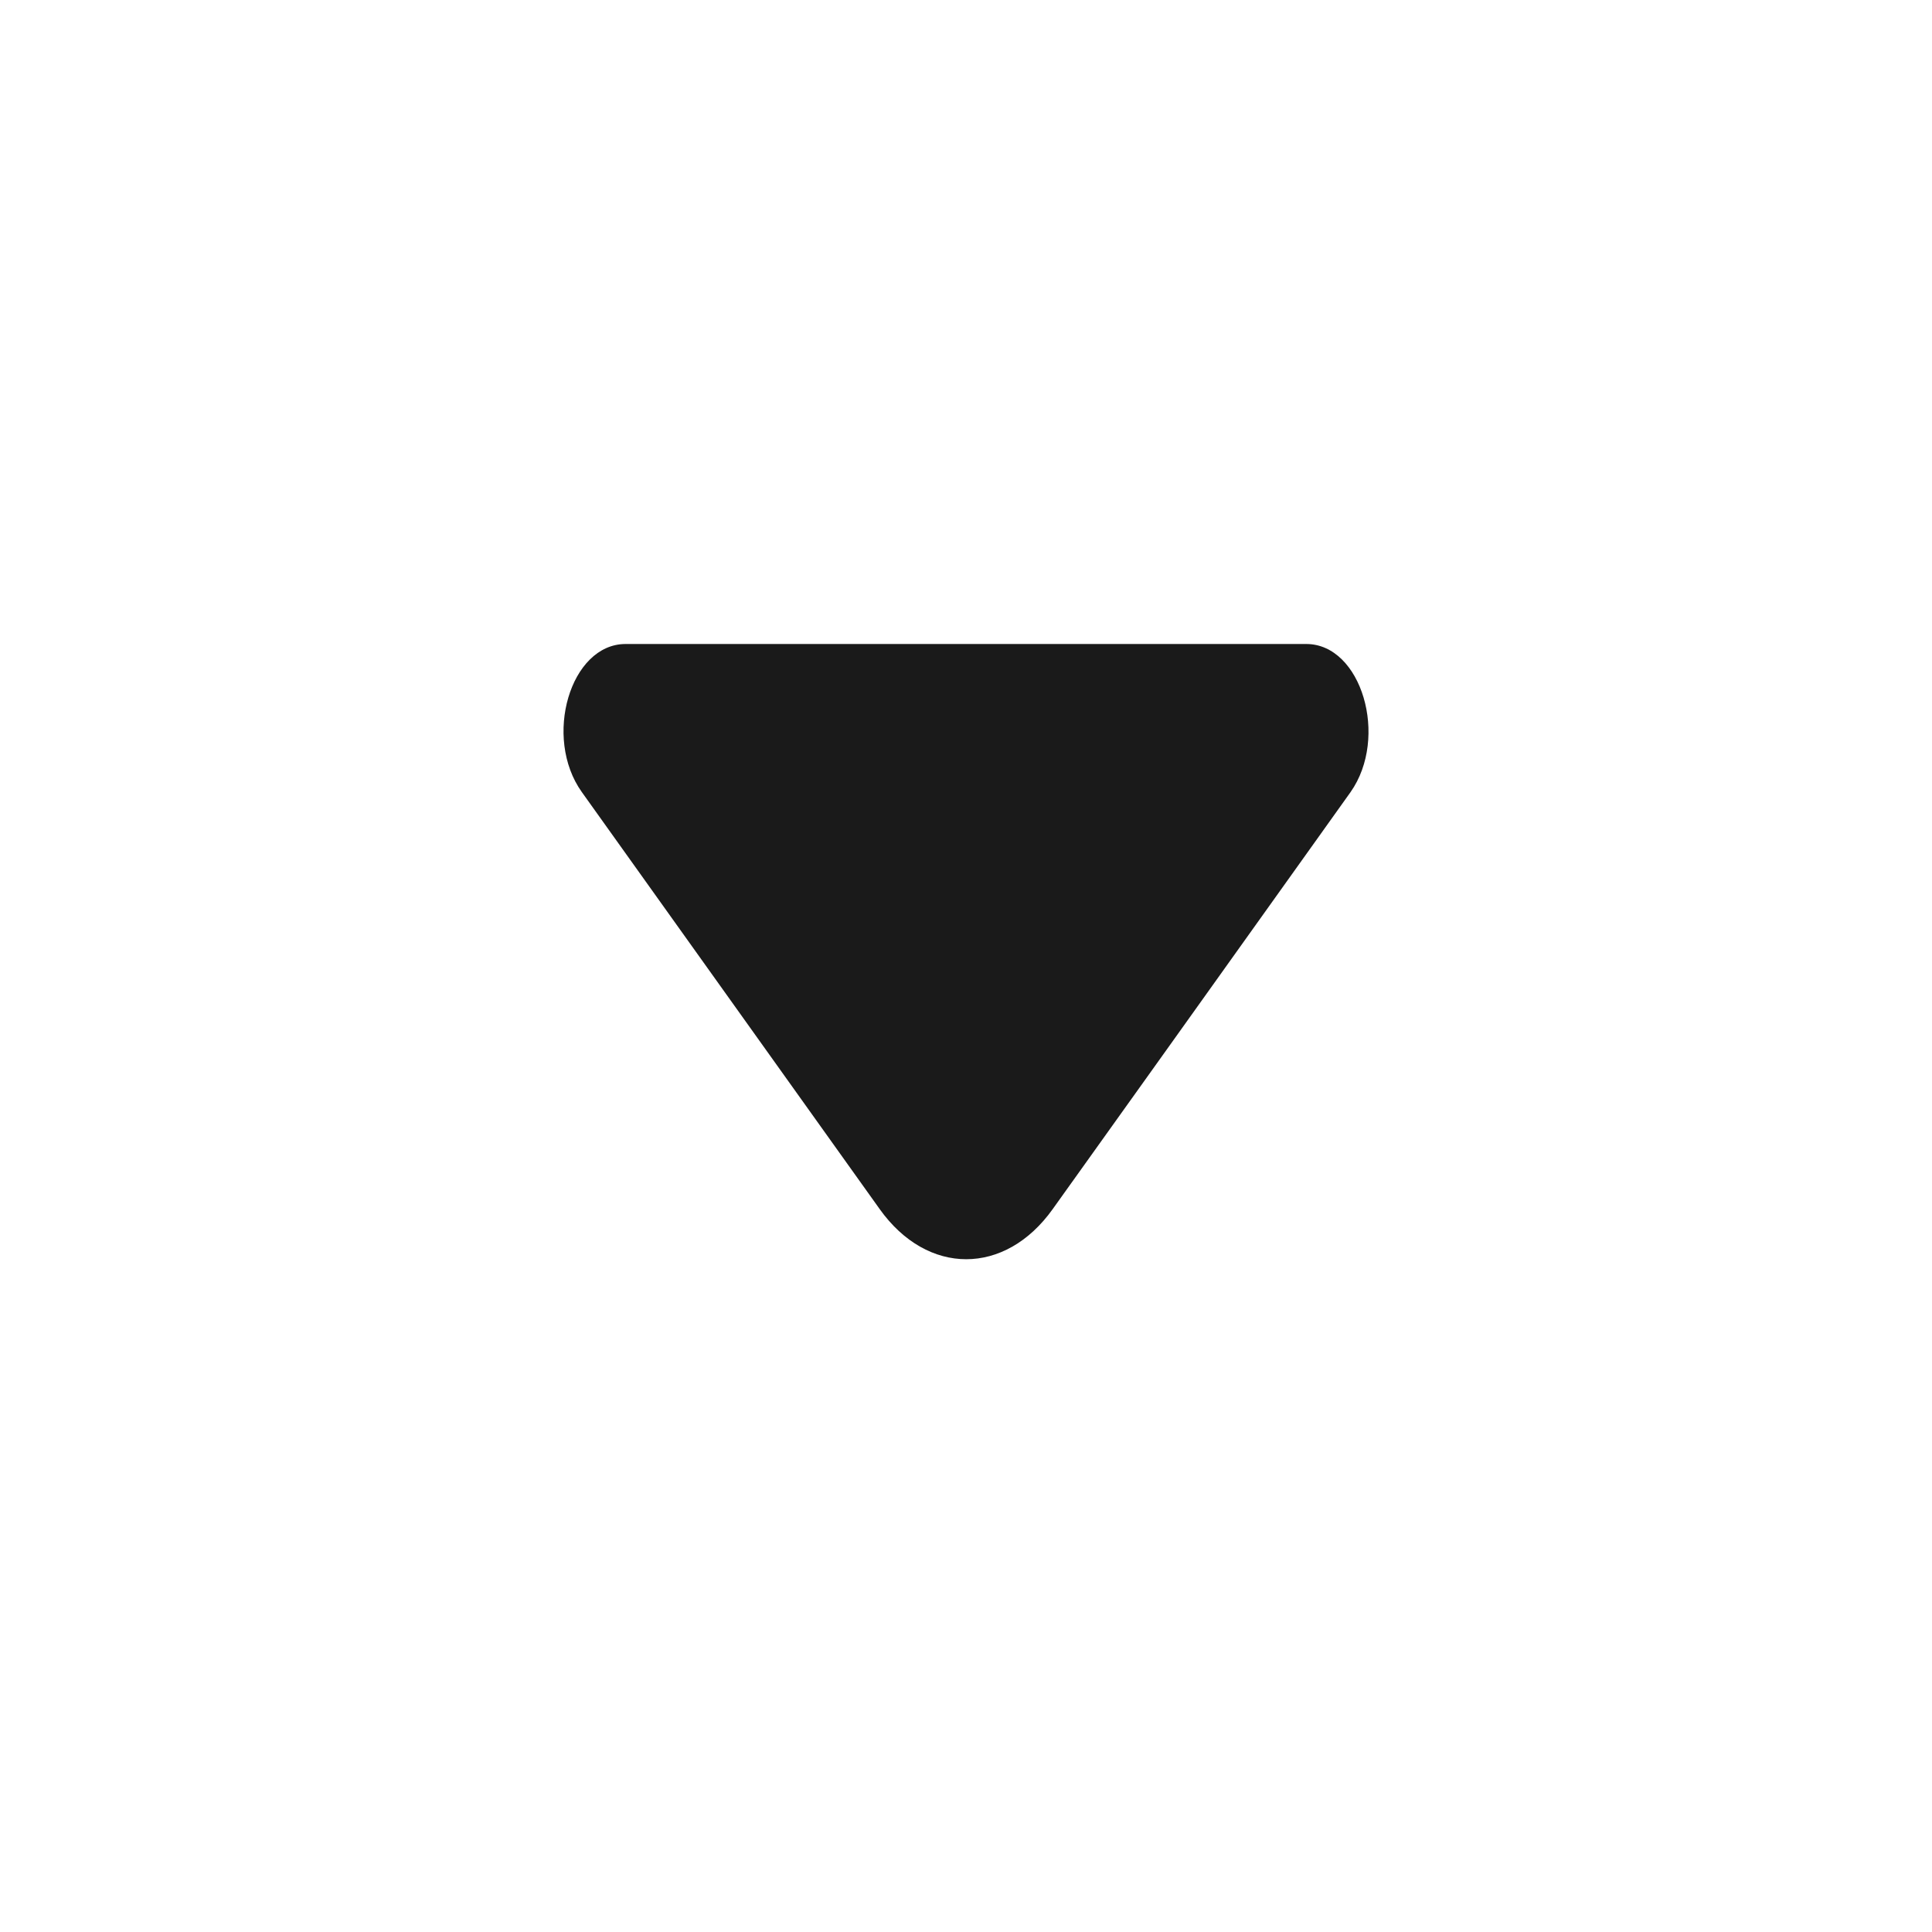 <svg width="24" height="24" viewBox="0 0 24 24" fill="none" xmlns="http://www.w3.org/2000/svg">
<path d="M16.227 8H7.771C7.085 8 6.742 9.16 7.228 9.84L10.928 15.02C11.52 15.85 12.485 15.85 13.077 15.02L14.485 13.05L16.777 9.84C17.256 9.16 16.913 8 16.227 8Z" fill="#1A1A1A"/>
</svg>
